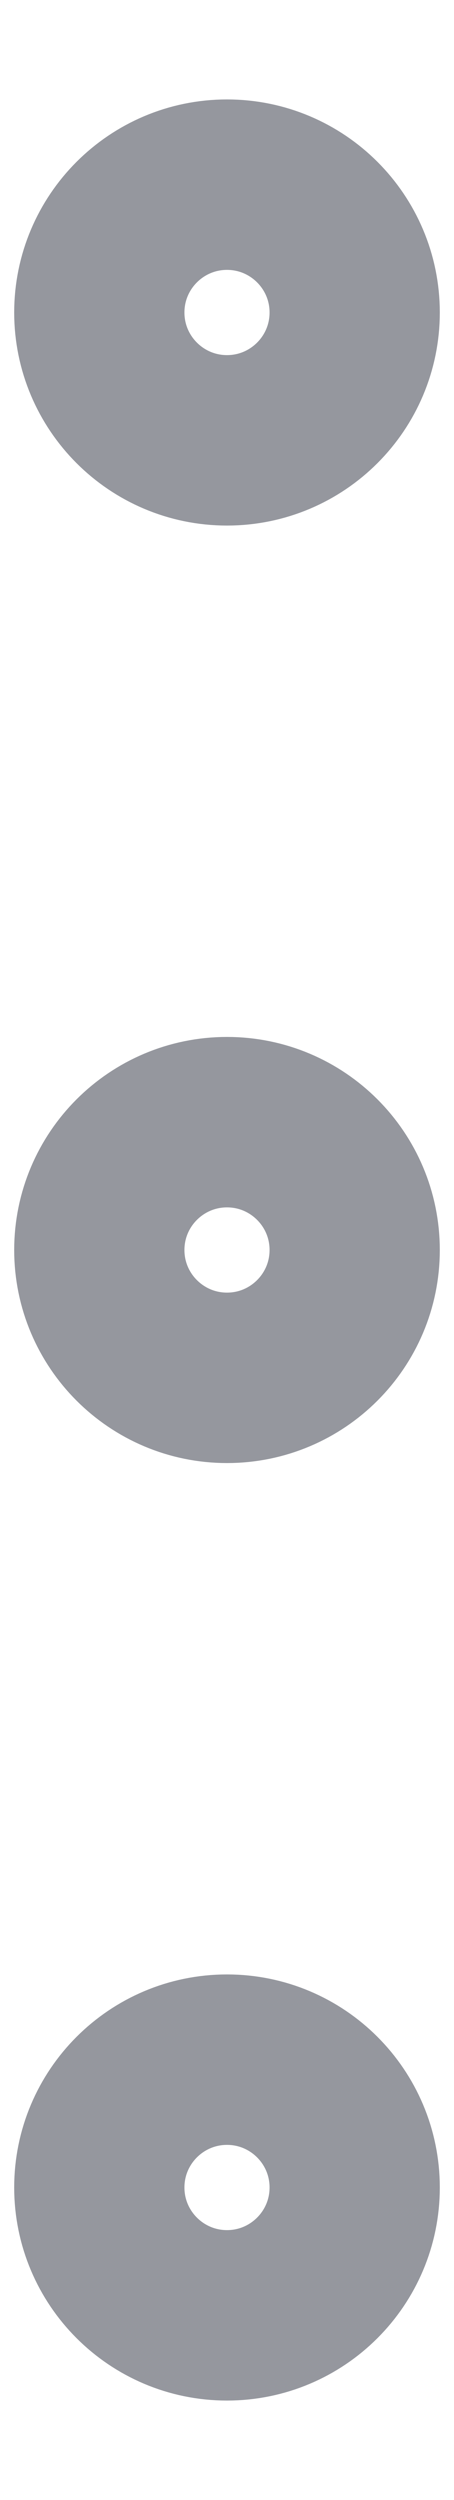 <svg width="4" height="22" viewBox="0 0 4 22" fill="none" xmlns="http://www.w3.org/2000/svg">
<path d="M2 3.875C2.621 3.875 3.125 3.371 3.125 2.75C3.125 2.129 2.621 1.625 2 1.625C1.379 1.625 0.875 2.129 0.875 2.75C0.875 3.371 1.379 3.875 2 3.875Z" stroke="#95979E" stroke-width="1.5" stroke-linecap="round" stroke-linejoin="round"/>
<path d="M2 12.125C2.621 12.125 3.125 11.621 3.125 11C3.125 10.379 2.621 9.875 2 9.875C1.379 9.875 0.875 10.379 0.875 11C0.875 11.621 1.379 12.125 2 12.125Z" stroke="#95979E" stroke-width="1.5" stroke-linecap="round" stroke-linejoin="round"/>
<path d="M2 20.375C2.621 20.375 3.125 19.871 3.125 19.25C3.125 18.629 2.621 18.125 2 18.125C1.379 18.125 0.875 18.629 0.875 19.25C0.875 19.871 1.379 20.375 2 20.375Z" stroke="#95979E" stroke-width="1.5" stroke-linecap="round" stroke-linejoin="round"/>
</svg>
